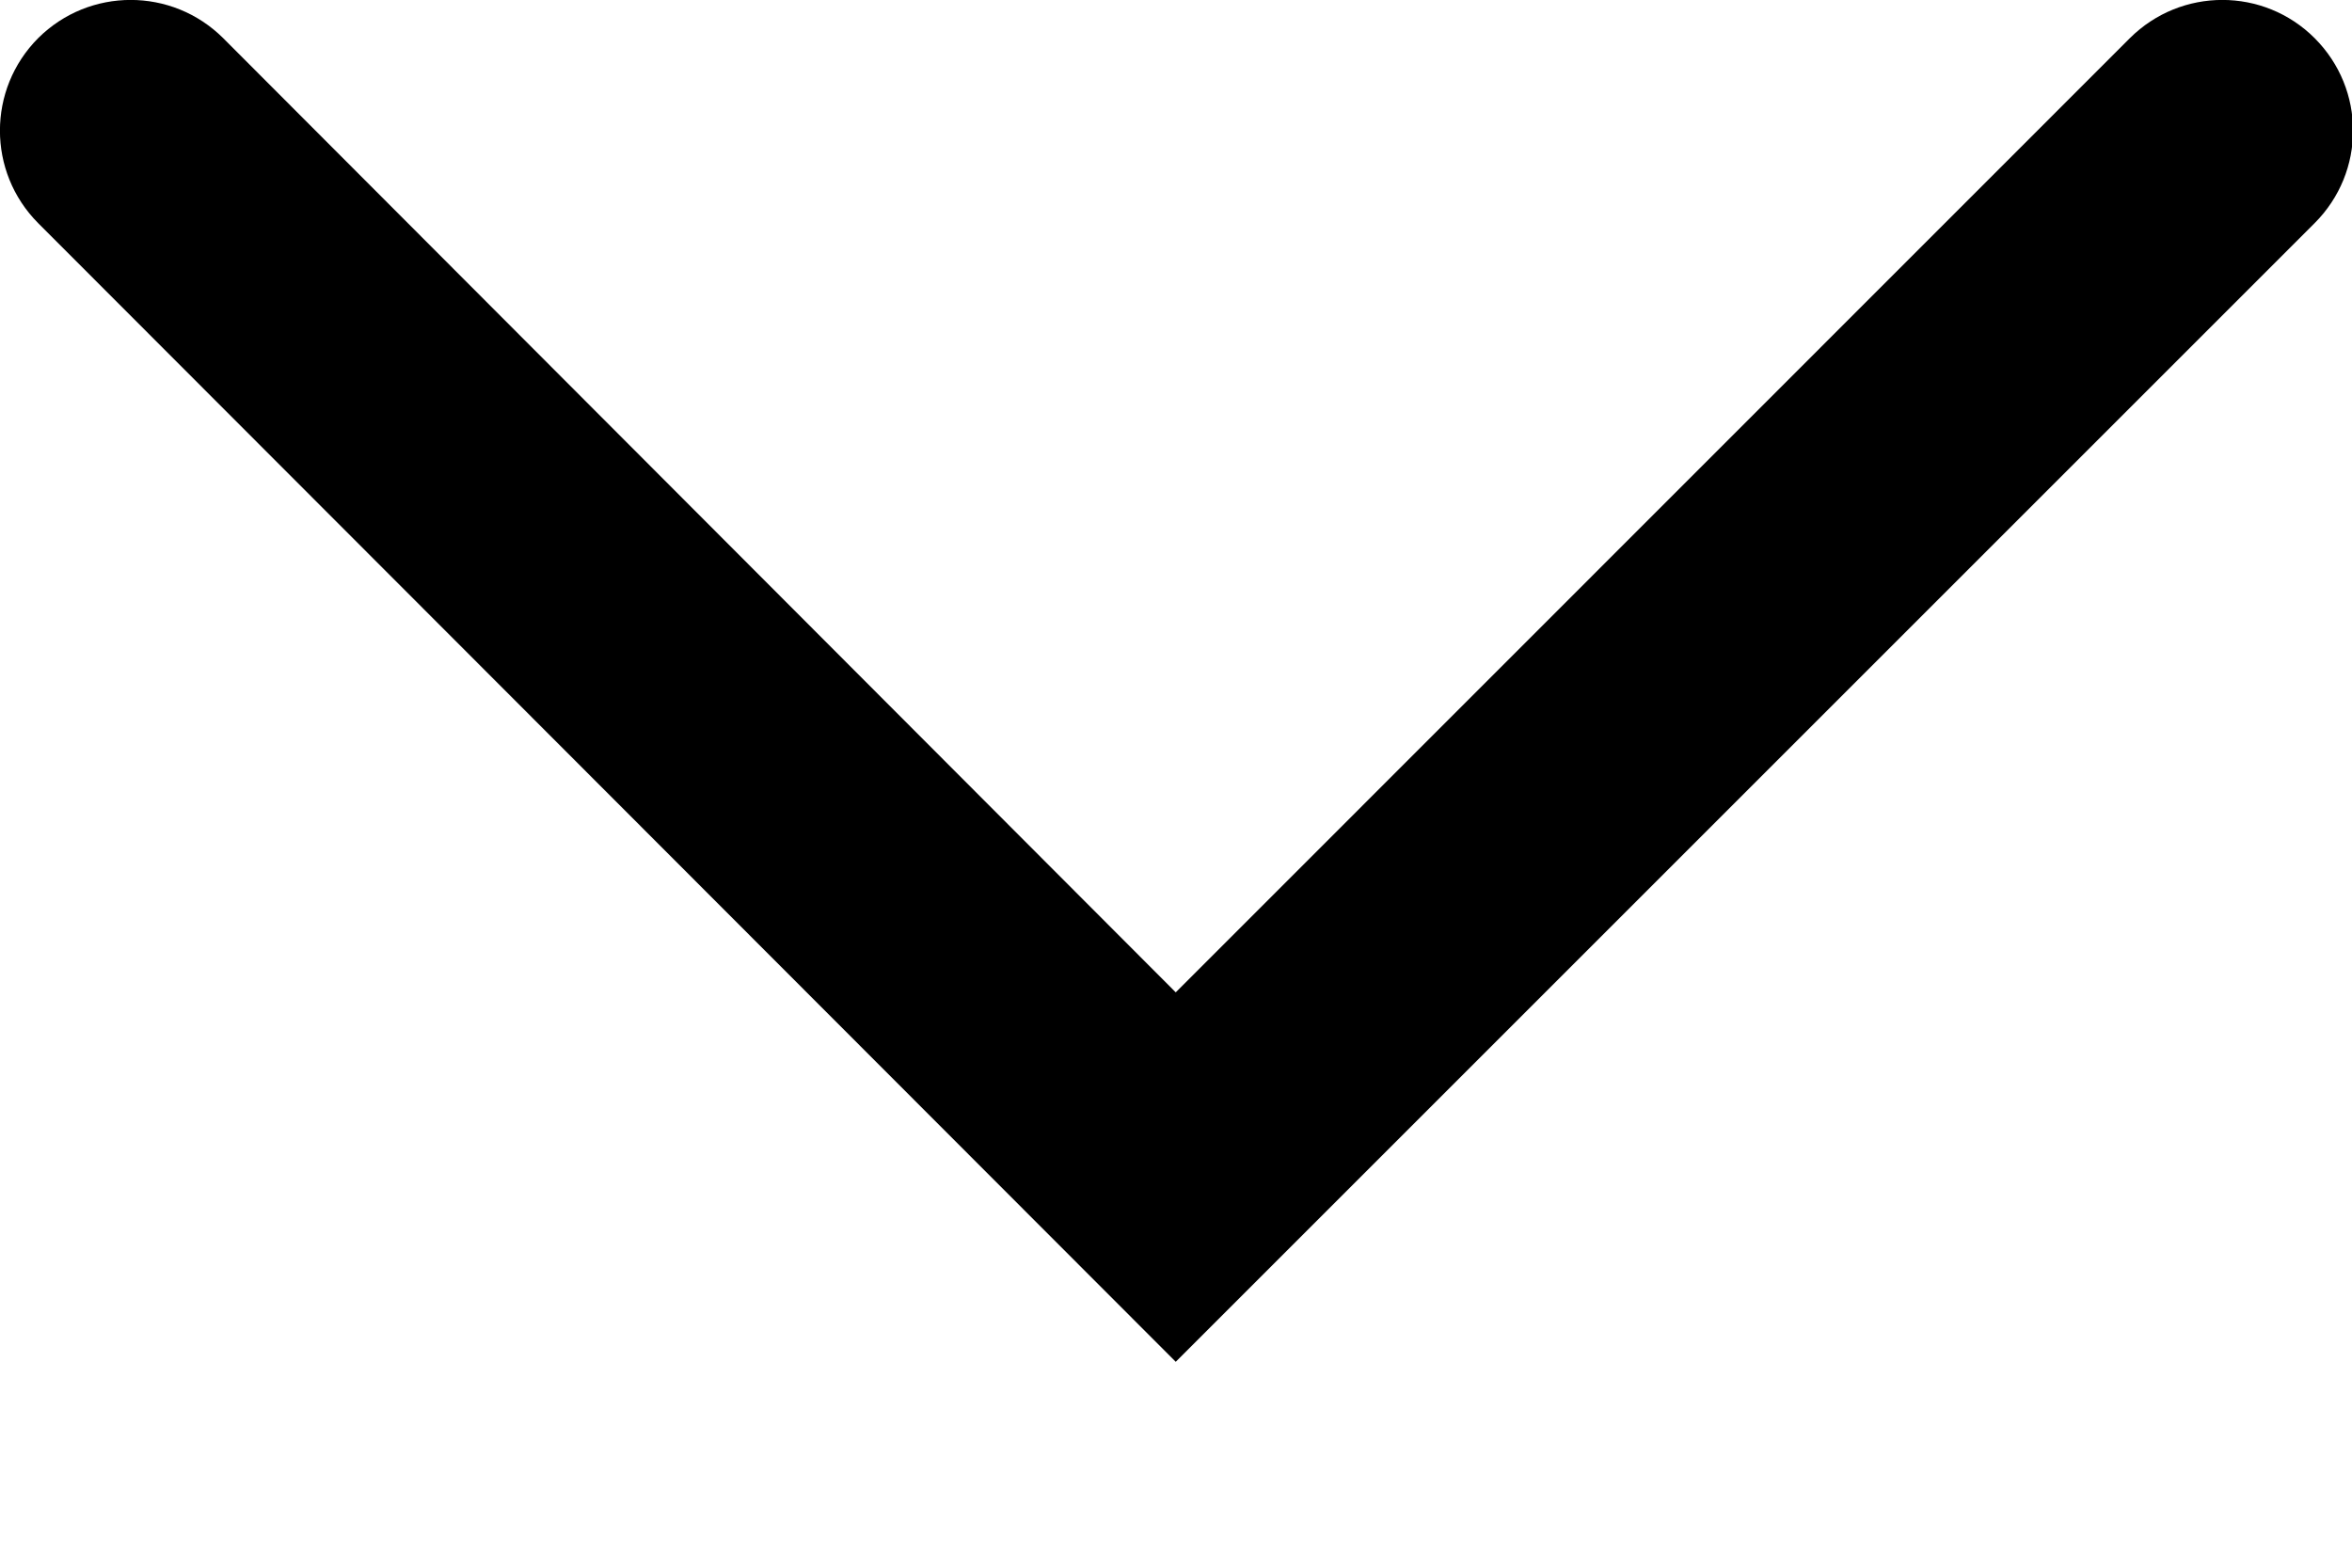 <?xml version="1.0" encoding="UTF-8"?>
<svg width="9px" height="6px" viewBox="0 0 9 6" version="1.1" xmlns="http://www.w3.org/2000/svg" xmlns:xlink="http://www.w3.org/1999/xlink">
    <title>chevron_down</title>
    <g id="Page-1" stroke="none" stroke-width="1" fill="none" fill-rule="evenodd">
        <g id="chevron_down" fill="#000000" fill-rule="nonzero">
            <path d="M0.146,0.146 C0.342,-0.049 0.658,-0.049 0.854,0.146 L4.499,3.798 L8.15,0.146 C8.346,-0.049 8.662,-0.049 8.857,0.146 C9.053,0.342 9.053,0.658 8.857,0.854 L4.499,5.212 L0.146,0.854 C-0.049,0.658 -0.049,0.342 0.146,0.146 Z" id="Path"></path>
        </g>
    </g>
</svg>